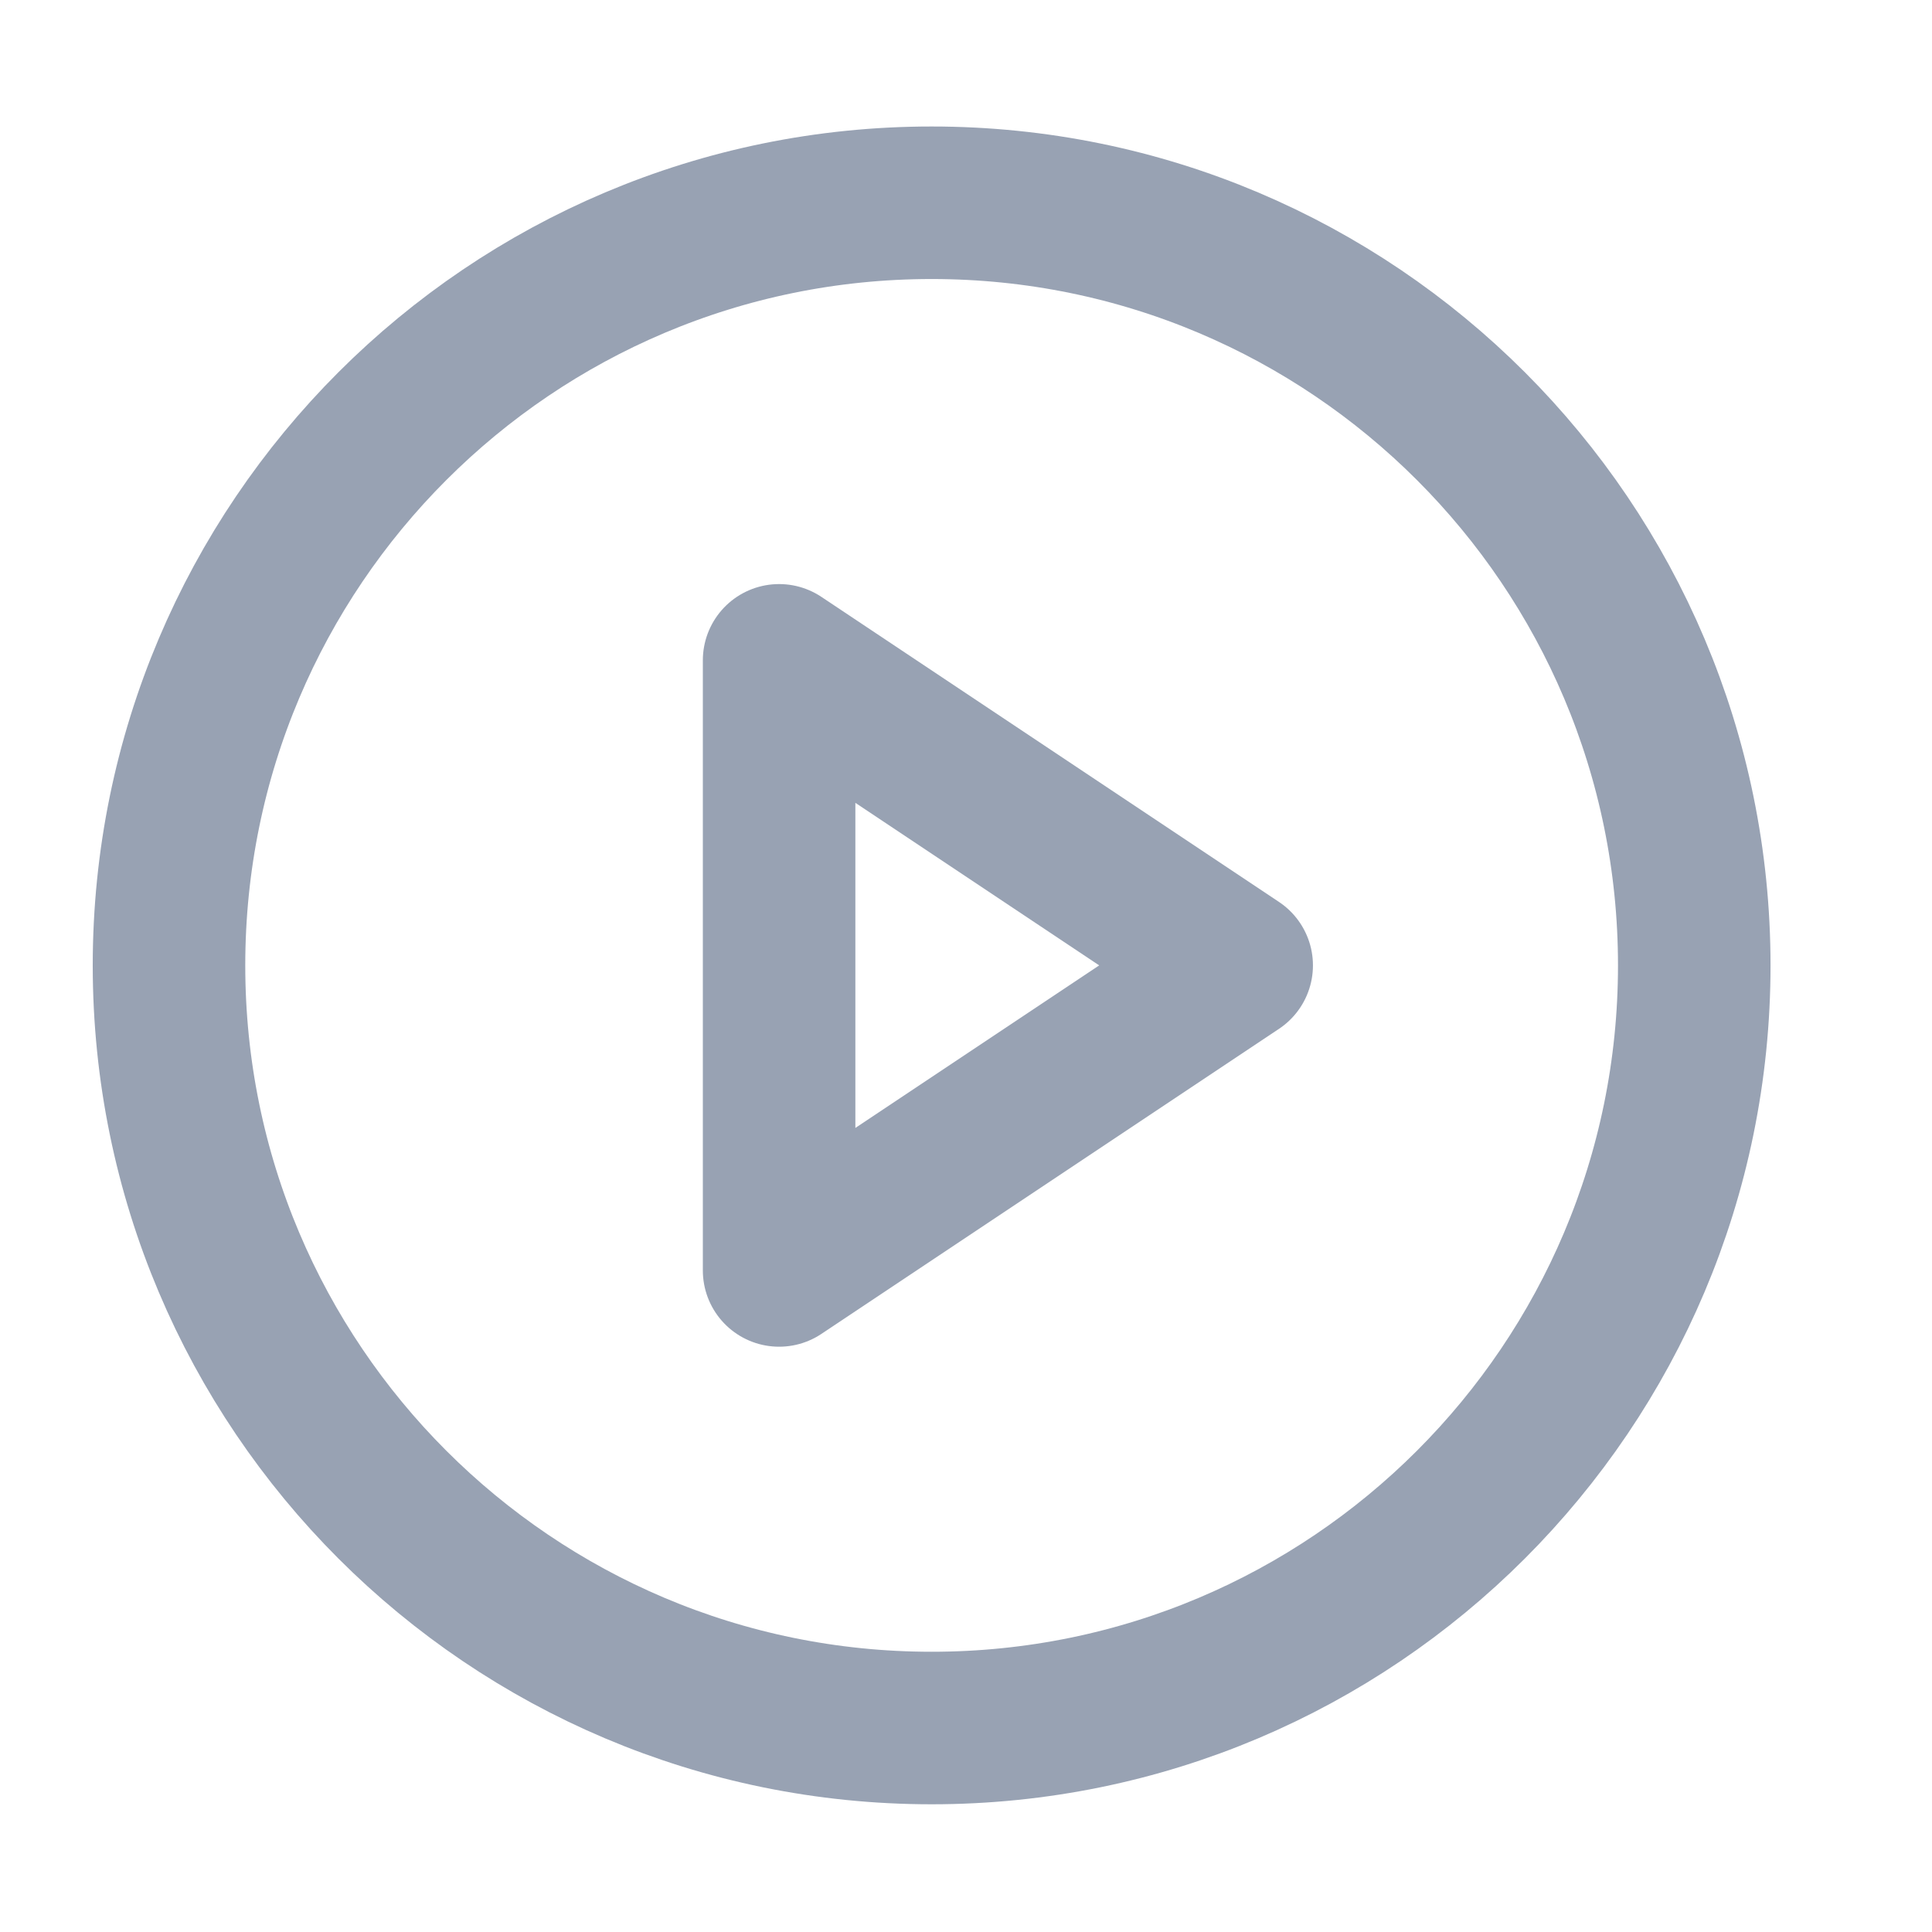 <svg width="19" height="19" viewBox="0 0 19 19" fill="none" xmlns="http://www.w3.org/2000/svg">
<g clip-path="url(#clip0_1_10631)">
<path d="M9.162 16.994C13.304 16.994 16.662 13.636 16.662 9.494C16.662 5.352 13.304 1.994 9.162 1.994C5.02 1.994 1.662 5.352 1.662 9.494C1.662 13.636 5.02 16.994 9.162 16.994Z" stroke="#98A2B3" stroke-width="1.5" stroke-linecap="round" stroke-linejoin="round"/>
<path d="M7.662 6.494L12.162 9.494L7.662 12.494V6.494Z" stroke="#98A2B3" stroke-width="1.5" stroke-linecap="round" stroke-linejoin="round"/>
</g>
<defs>
<clipPath id="clip0_1_10631">
<rect width="18" height="18" fill="white" transform="translate(0.162 0.494)"/>
</clipPath>
</defs>
</svg>
